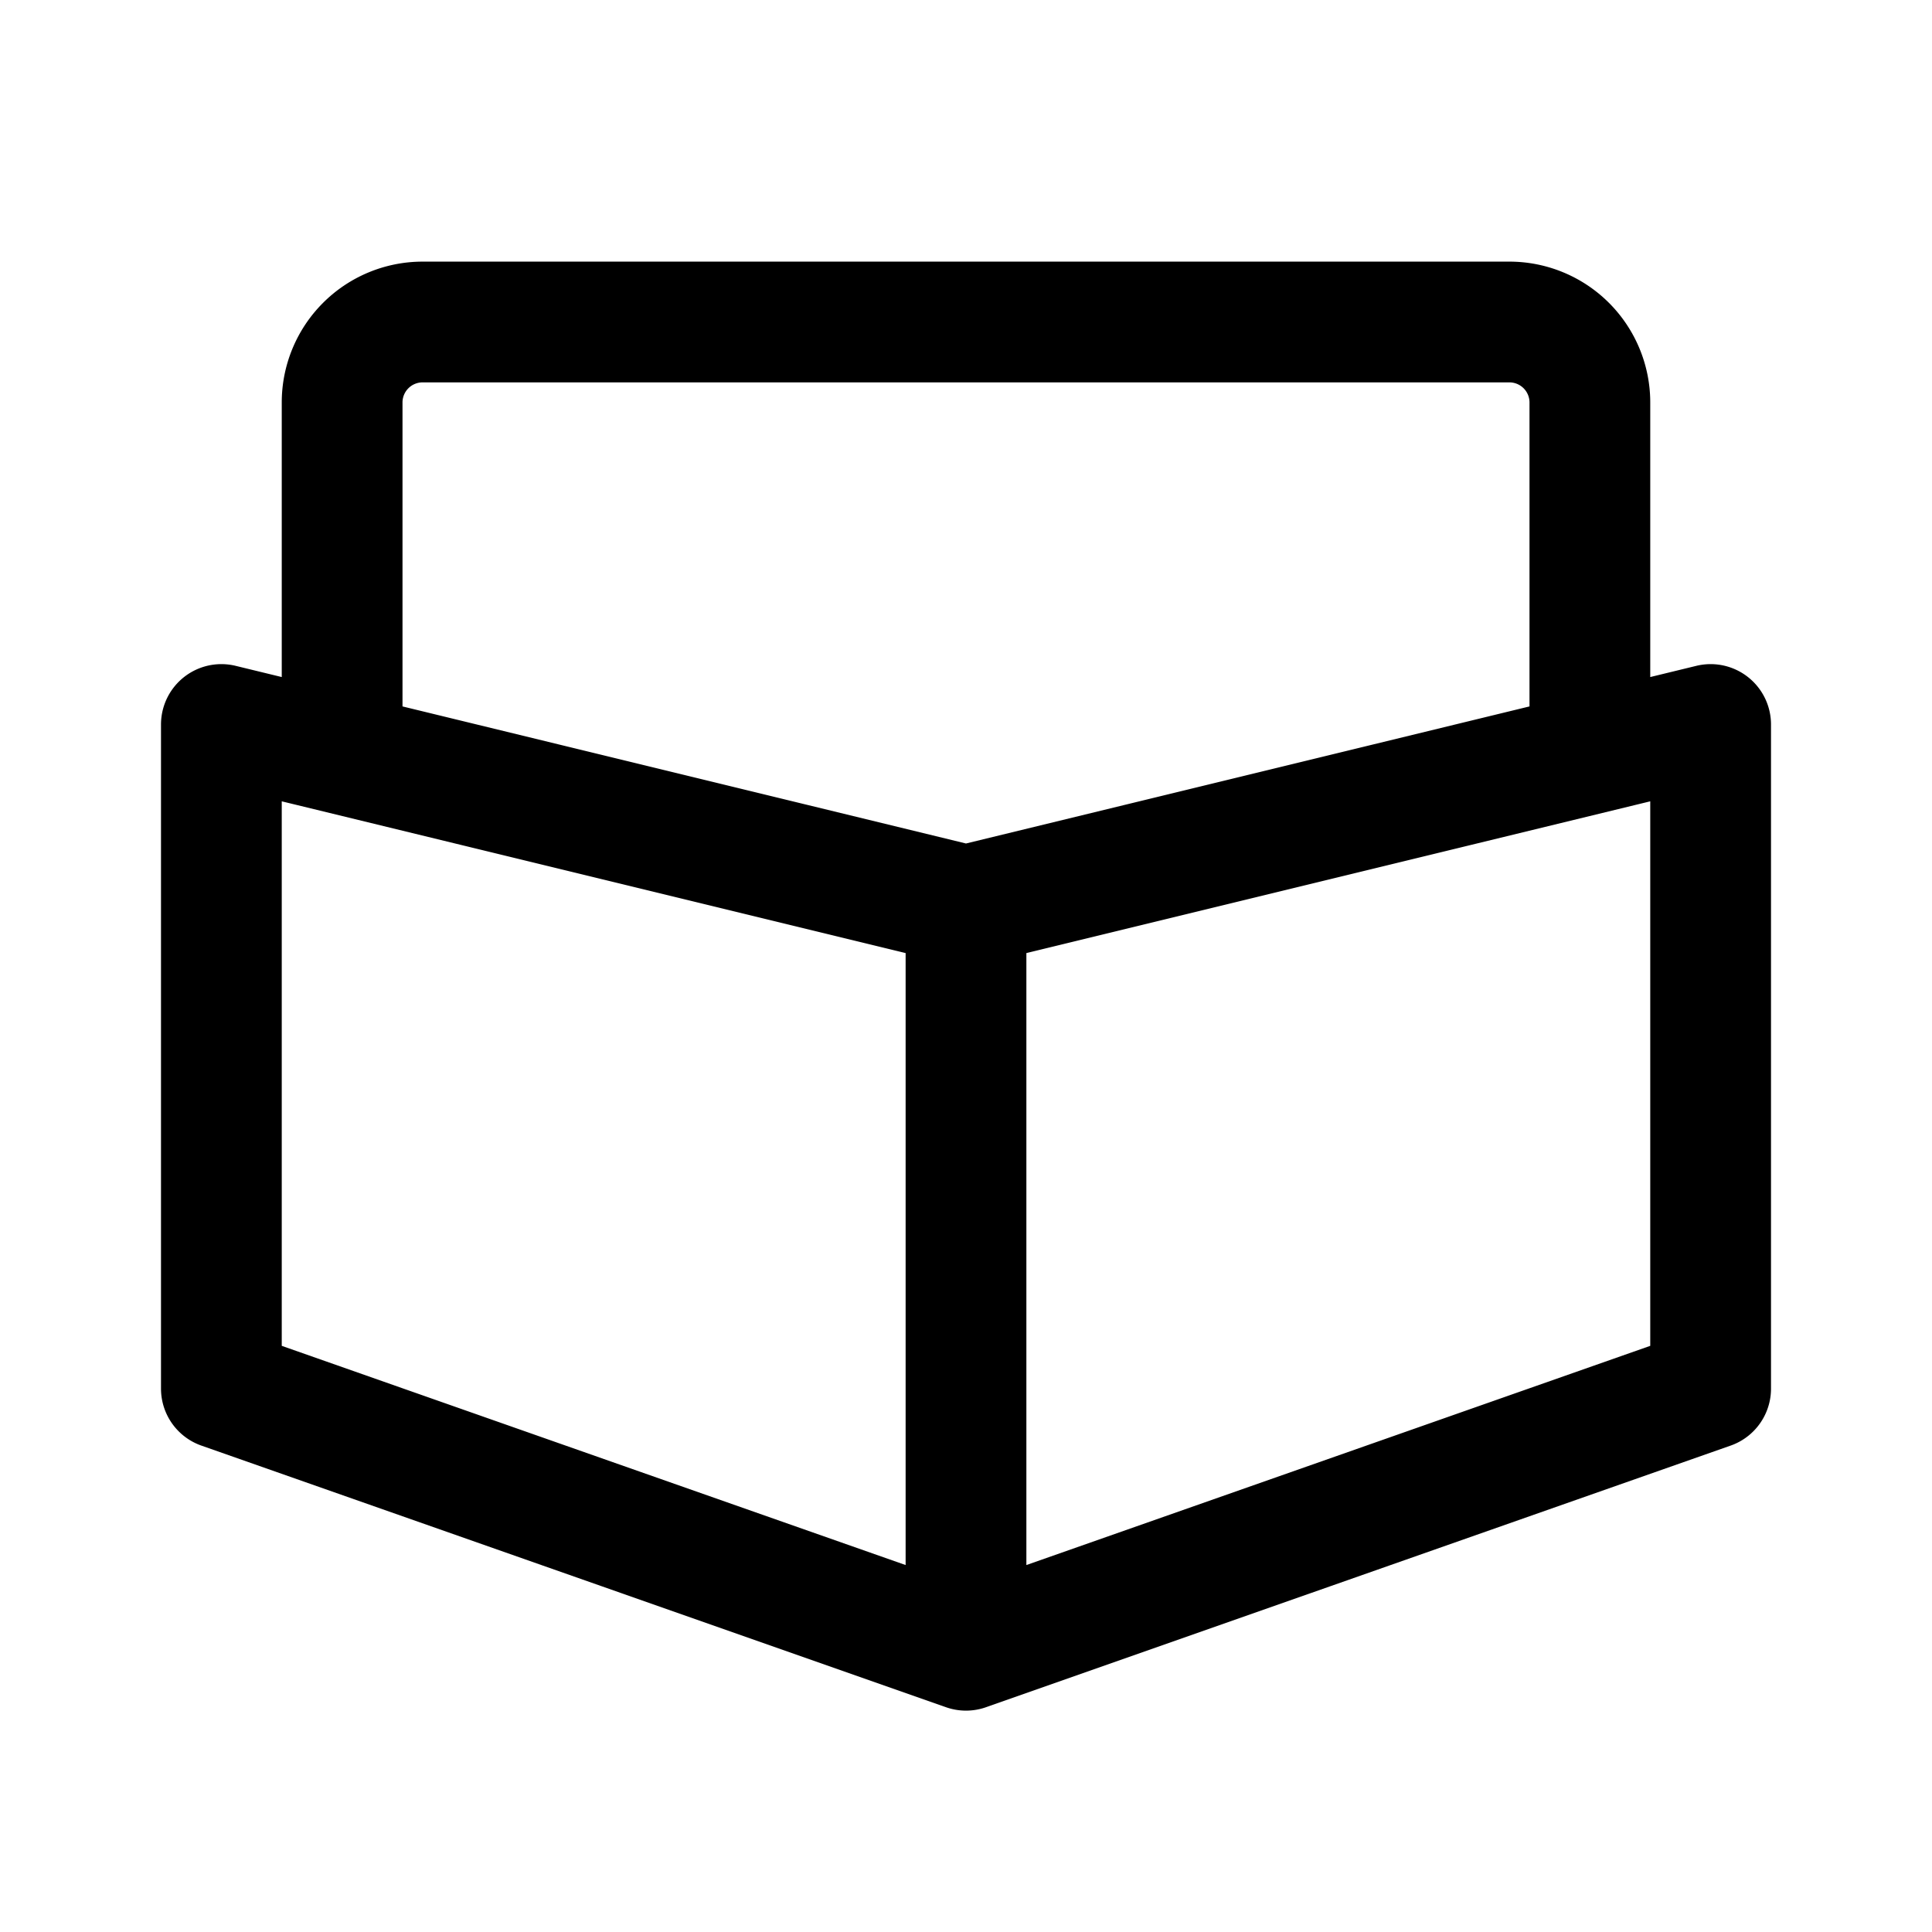 <svg xmlns="http://www.w3.org/2000/svg" width="192" height="192" fill="none"><path stroke="#000" stroke-linecap="round" stroke-linejoin="round" stroke-width="12" d="M96 90 22 72v66l74 26m0-74 74-18v66l-74 26m0 0V90m62-16V40a8 8 0 0 0-8-8H42a8 8 0 0 0-8 8v34"/></svg>